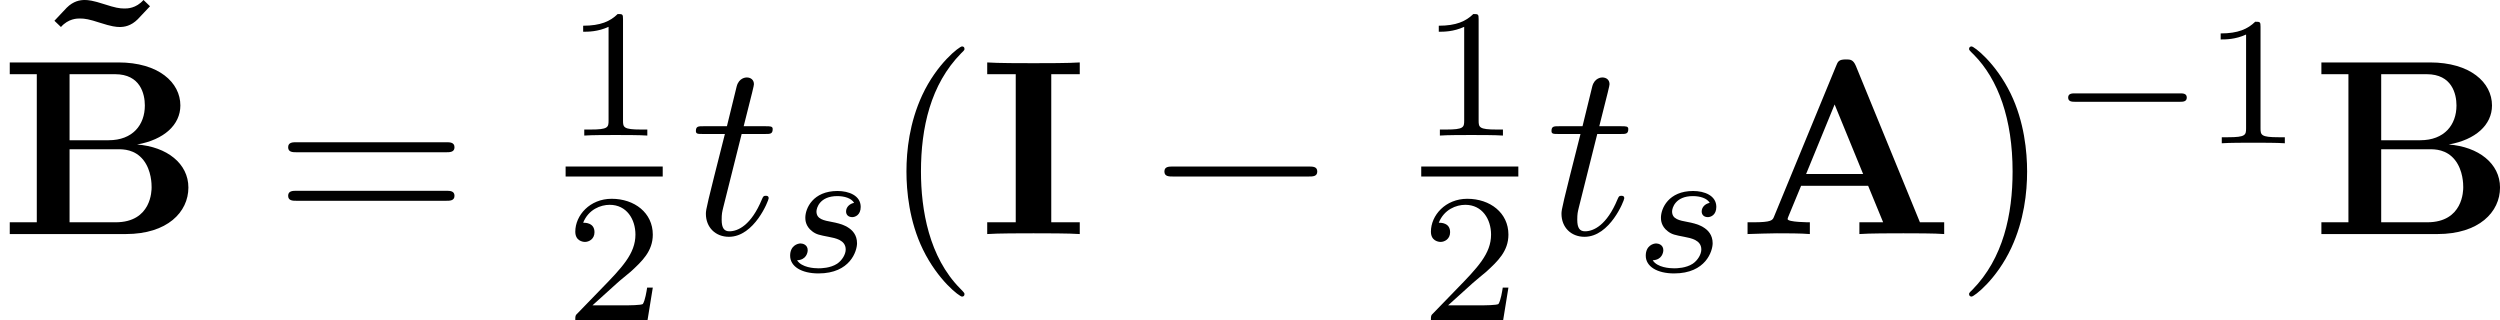 <?xml version='1.0' encoding='UTF-8'?>
<!-- Generated by CodeCogs with dvisvgm 2.13.3 -->
<svg version='1.1' xmlns='http://www.w3.org/2000/svg' xmlns:xlink='http://www.w3.org/1999/xlink' width='123.193pt' height='15.785pt' viewBox='-.3 -.248 123.193 15.785'>
<defs>
<path id='g2-0' d='M7.189-2.509C7.375-2.509 7.571-2.509 7.571-2.727S7.375-2.945 7.189-2.945H1.287C1.102-2.945 .905-2.945 .905-2.727S1.102-2.509 1.287-2.509H7.189Z'/>
<path id='g3-115' d='M3.212-2.997C3.029-2.965 2.861-2.821 2.861-2.622C2.861-2.479 2.957-2.375 3.132-2.375C3.252-2.375 3.499-2.463 3.499-2.821C3.499-3.316 2.981-3.515 2.487-3.515C1.419-3.515 1.084-2.758 1.084-2.351C1.084-2.271 1.084-1.985 1.379-1.761C1.562-1.618 1.698-1.594 2.112-1.514C2.391-1.459 2.845-1.379 2.845-.964C2.845-.757 2.694-.494 2.471-.343C2.176-.151 1.785-.143 1.658-.143C1.467-.143 .925-.175 .725-.494C1.132-.51 1.188-.837 1.188-.933C1.188-1.172 .972-1.227 .877-1.227C.749-1.227 .422-1.132 .422-.693C.422-.223 .917 .08 1.658 .08C3.045 .08 3.339-.901 3.339-1.235C3.339-1.953 2.558-2.104 2.264-2.16C1.881-2.232 1.57-2.287 1.57-2.622C1.57-2.766 1.706-3.292 2.479-3.292C2.782-3.292 3.092-3.204 3.212-2.997Z'/>
<path id='g6-40' d='M3.611 2.618C3.611 2.585 3.611 2.564 3.425 2.378C2.062 1.004 1.713-1.058 1.713-2.727C1.713-4.625 2.127-6.524 3.469-7.887C3.611-8.018 3.611-8.04 3.611-8.073C3.611-8.149 3.567-8.182 3.502-8.182C3.393-8.182 2.411-7.44 1.767-6.055C1.211-4.855 1.08-3.644 1.08-2.727C1.08-1.876 1.2-.556 1.8 .676C2.455 2.018 3.393 2.727 3.502 2.727C3.567 2.727 3.611 2.695 3.611 2.618Z'/>
<path id='g6-41' d='M3.153-2.727C3.153-3.578 3.033-4.898 2.433-6.131C1.778-7.473 .84-8.182 .731-8.182C.665-8.182 .622-8.138 .622-8.073C.622-8.04 .622-8.018 .829-7.822C1.898-6.742 2.52-5.007 2.52-2.727C2.52-.862 2.116 1.058 .764 2.433C.622 2.564 .622 2.585 .622 2.618C.622 2.684 .665 2.727 .731 2.727C.84 2.727 1.822 1.985 2.465 .6C3.022-.6 3.153-1.811 3.153-2.727Z'/>
<path id='g6-61' d='M7.495-3.567C7.658-3.567 7.865-3.567 7.865-3.785S7.658-4.004 7.505-4.004H.971C.818-4.004 .611-4.004 .611-3.785S.818-3.567 .982-3.567H7.495ZM7.505-1.451C7.658-1.451 7.865-1.451 7.865-1.669S7.658-1.887 7.495-1.887H.982C.818-1.887 .611-1.887 .611-1.669S.818-1.451 .971-1.451H7.505Z'/>
<path id='g1-0' d='M5.571-1.809C5.699-1.809 5.874-1.809 5.874-1.993S5.699-2.176 5.571-2.176H1.004C.877-2.176 .701-2.176 .701-1.993S.877-1.809 1.004-1.809H5.571Z'/>
<path id='g0-65' d='M5.171-7.331C5.051-7.615 4.92-7.615 4.735-7.615C4.429-7.615 4.385-7.527 4.309-7.331L1.604-.764C1.538-.6 1.505-.513 .676-.513H.447V0C.862-.011 1.385-.033 1.724-.033C2.149-.033 2.76-.033 3.164 0V-.513C3.142-.513 2.193-.513 2.193-.655C2.193-.665 2.225-.775 2.236-.785L2.782-2.105H5.705L6.36-.513H5.324V0C5.738-.033 6.775-.033 7.244-.033C7.68-.033 8.64-.033 9.022 0V-.513H7.964L5.171-7.331ZM4.244-5.651L5.487-2.618H3L4.244-5.651Z'/>
<path id='g0-66' d='M3.033-4.091V-6.971H5.018C6.12-6.971 6.316-6.109 6.316-5.607C6.316-4.767 5.793-4.091 4.735-4.091H3.033ZM5.978-3.905C7.156-4.113 7.865-4.767 7.865-5.607C7.865-6.611 6.916-7.484 5.16-7.484H.425V-6.971H1.604V-.513H.425V0H5.487C7.298 0 8.215-.96 8.215-2.029C8.215-3.076 7.276-3.807 5.978-3.905ZM5.04-.513H3.033V-3.698H5.149C5.367-3.698 5.88-3.698 6.251-3.229C6.611-2.771 6.611-2.16 6.611-2.04C6.611-1.909 6.611-.513 5.04-.513Z'/>
<path id='g0-73' d='M3.153-6.971H4.396V-7.484C3.949-7.451 2.88-7.451 2.378-7.451S.807-7.451 .36-7.484V-6.971H1.604V-.513H.36V0C.807-.033 1.876-.033 2.378-.033S3.949-.033 4.396 0V-.513H3.153V-6.971Z'/>
<path id='g0-126' d='M5.215-7.298L4.931-7.571C4.604-7.2 4.222-7.2 4.102-7.2C3.884-7.2 3.698-7.233 3.229-7.385C2.727-7.549 2.52-7.571 2.367-7.571C2.171-7.571 1.876-7.527 1.582-7.233C1.462-7.113 1.167-6.785 1.047-6.665L1.331-6.393C1.658-6.764 2.04-6.764 2.16-6.764C2.378-6.764 2.564-6.731 3.033-6.578C3.535-6.415 3.742-6.393 3.895-6.393C4.091-6.393 4.385-6.436 4.68-6.731C4.8-6.851 5.095-7.178 5.215-7.298Z'/>
<path id='g5-49' d='M2.503-5.077C2.503-5.292 2.487-5.3 2.271-5.3C1.945-4.981 1.522-4.79 .765-4.79V-4.527C.98-4.527 1.411-4.527 1.873-4.742V-.654C1.873-.359 1.849-.263 1.092-.263H.813V0C1.14-.024 1.825-.024 2.184-.024S3.236-.024 3.563 0V-.263H3.284C2.527-.263 2.503-.359 2.503-.654V-5.077Z'/>
<path id='g5-50' d='M2.248-1.626C2.375-1.745 2.71-2.008 2.837-2.12C3.332-2.574 3.802-3.013 3.802-3.738C3.802-4.686 3.005-5.3 2.008-5.3C1.052-5.3 .422-4.575 .422-3.866C.422-3.475 .733-3.419 .845-3.419C1.012-3.419 1.259-3.539 1.259-3.842C1.259-4.256 .861-4.256 .765-4.256C.996-4.838 1.53-5.037 1.921-5.037C2.662-5.037 3.045-4.407 3.045-3.738C3.045-2.909 2.463-2.303 1.522-1.339L.518-.303C.422-.215 .422-.199 .422 0H3.571L3.802-1.427H3.555C3.531-1.267 3.467-.869 3.371-.717C3.324-.654 2.718-.654 2.59-.654H1.172L2.248-1.626Z'/>
<path id='g4-116' d='M2.247-4.364H3.273C3.491-4.364 3.6-4.364 3.6-4.582C3.6-4.702 3.491-4.702 3.295-4.702H2.335C2.727-6.251 2.782-6.469 2.782-6.535C2.782-6.72 2.651-6.829 2.465-6.829C2.433-6.829 2.127-6.818 2.029-6.436L1.604-4.702H.578C.36-4.702 .251-4.702 .251-4.495C.251-4.364 .338-4.364 .556-4.364H1.516C.731-1.265 .687-1.08 .687-.884C.687-.295 1.102 .12 1.691 .12C2.804 .12 3.425-1.473 3.425-1.56C3.425-1.669 3.338-1.669 3.295-1.669C3.196-1.669 3.185-1.636 3.131-1.516C2.662-.382 2.084-.12 1.713-.12C1.484-.12 1.375-.262 1.375-.622C1.375-.884 1.396-.96 1.44-1.145L2.247-4.364Z'/>
</defs>
<g id='page1' transform='matrix(1.13 0 0 1.13 -80.23 -66.393)'>
<use x='72.061' y='66.106' xlink:href='#g0-126'/>
<use x='70.735' y='68.742' xlink:href='#g0-66'/>
<use x='82.689' y='68.742' xlink:href='#g6-61'/>
<use x='95.4' y='64.447' xlink:href='#g5-49'/>
<rect x='95.4' y='65.797' height='.436' width='4.234'/>
<use x='95.4' y='72.504' xlink:href='#g5-50'/>
<use x='100.83' y='68.742' xlink:href='#g4-116'/>
<use x='104.769' y='70.379' xlink:href='#g3-115'/>
<use x='109.183' y='68.742' xlink:href='#g6-40'/>
<use x='113.425' y='68.742' xlink:href='#g0-73'/>
<use x='120.607' y='68.742' xlink:href='#g2-0'/>
<use x='132.712' y='64.447' xlink:href='#g5-49'/>
<rect x='132.712' y='65.797' height='.436' width='4.234'/>
<use x='132.712' y='72.504' xlink:href='#g5-50'/>
<use x='138.141' y='68.742' xlink:href='#g4-116'/>
<use x='142.081' y='70.379' xlink:href='#g3-115'/>
<use x='146.495' y='68.742' xlink:href='#g0-65'/>
<use x='155.98' y='68.742' xlink:href='#g6-41'/>
<use x='160.222' y='64.783' xlink:href='#g1-0'/>
<use x='166.809' y='64.783' xlink:href='#g5-49'/>
<use x='171.541' y='68.742' xlink:href='#g0-66'/>
</g>
</svg>